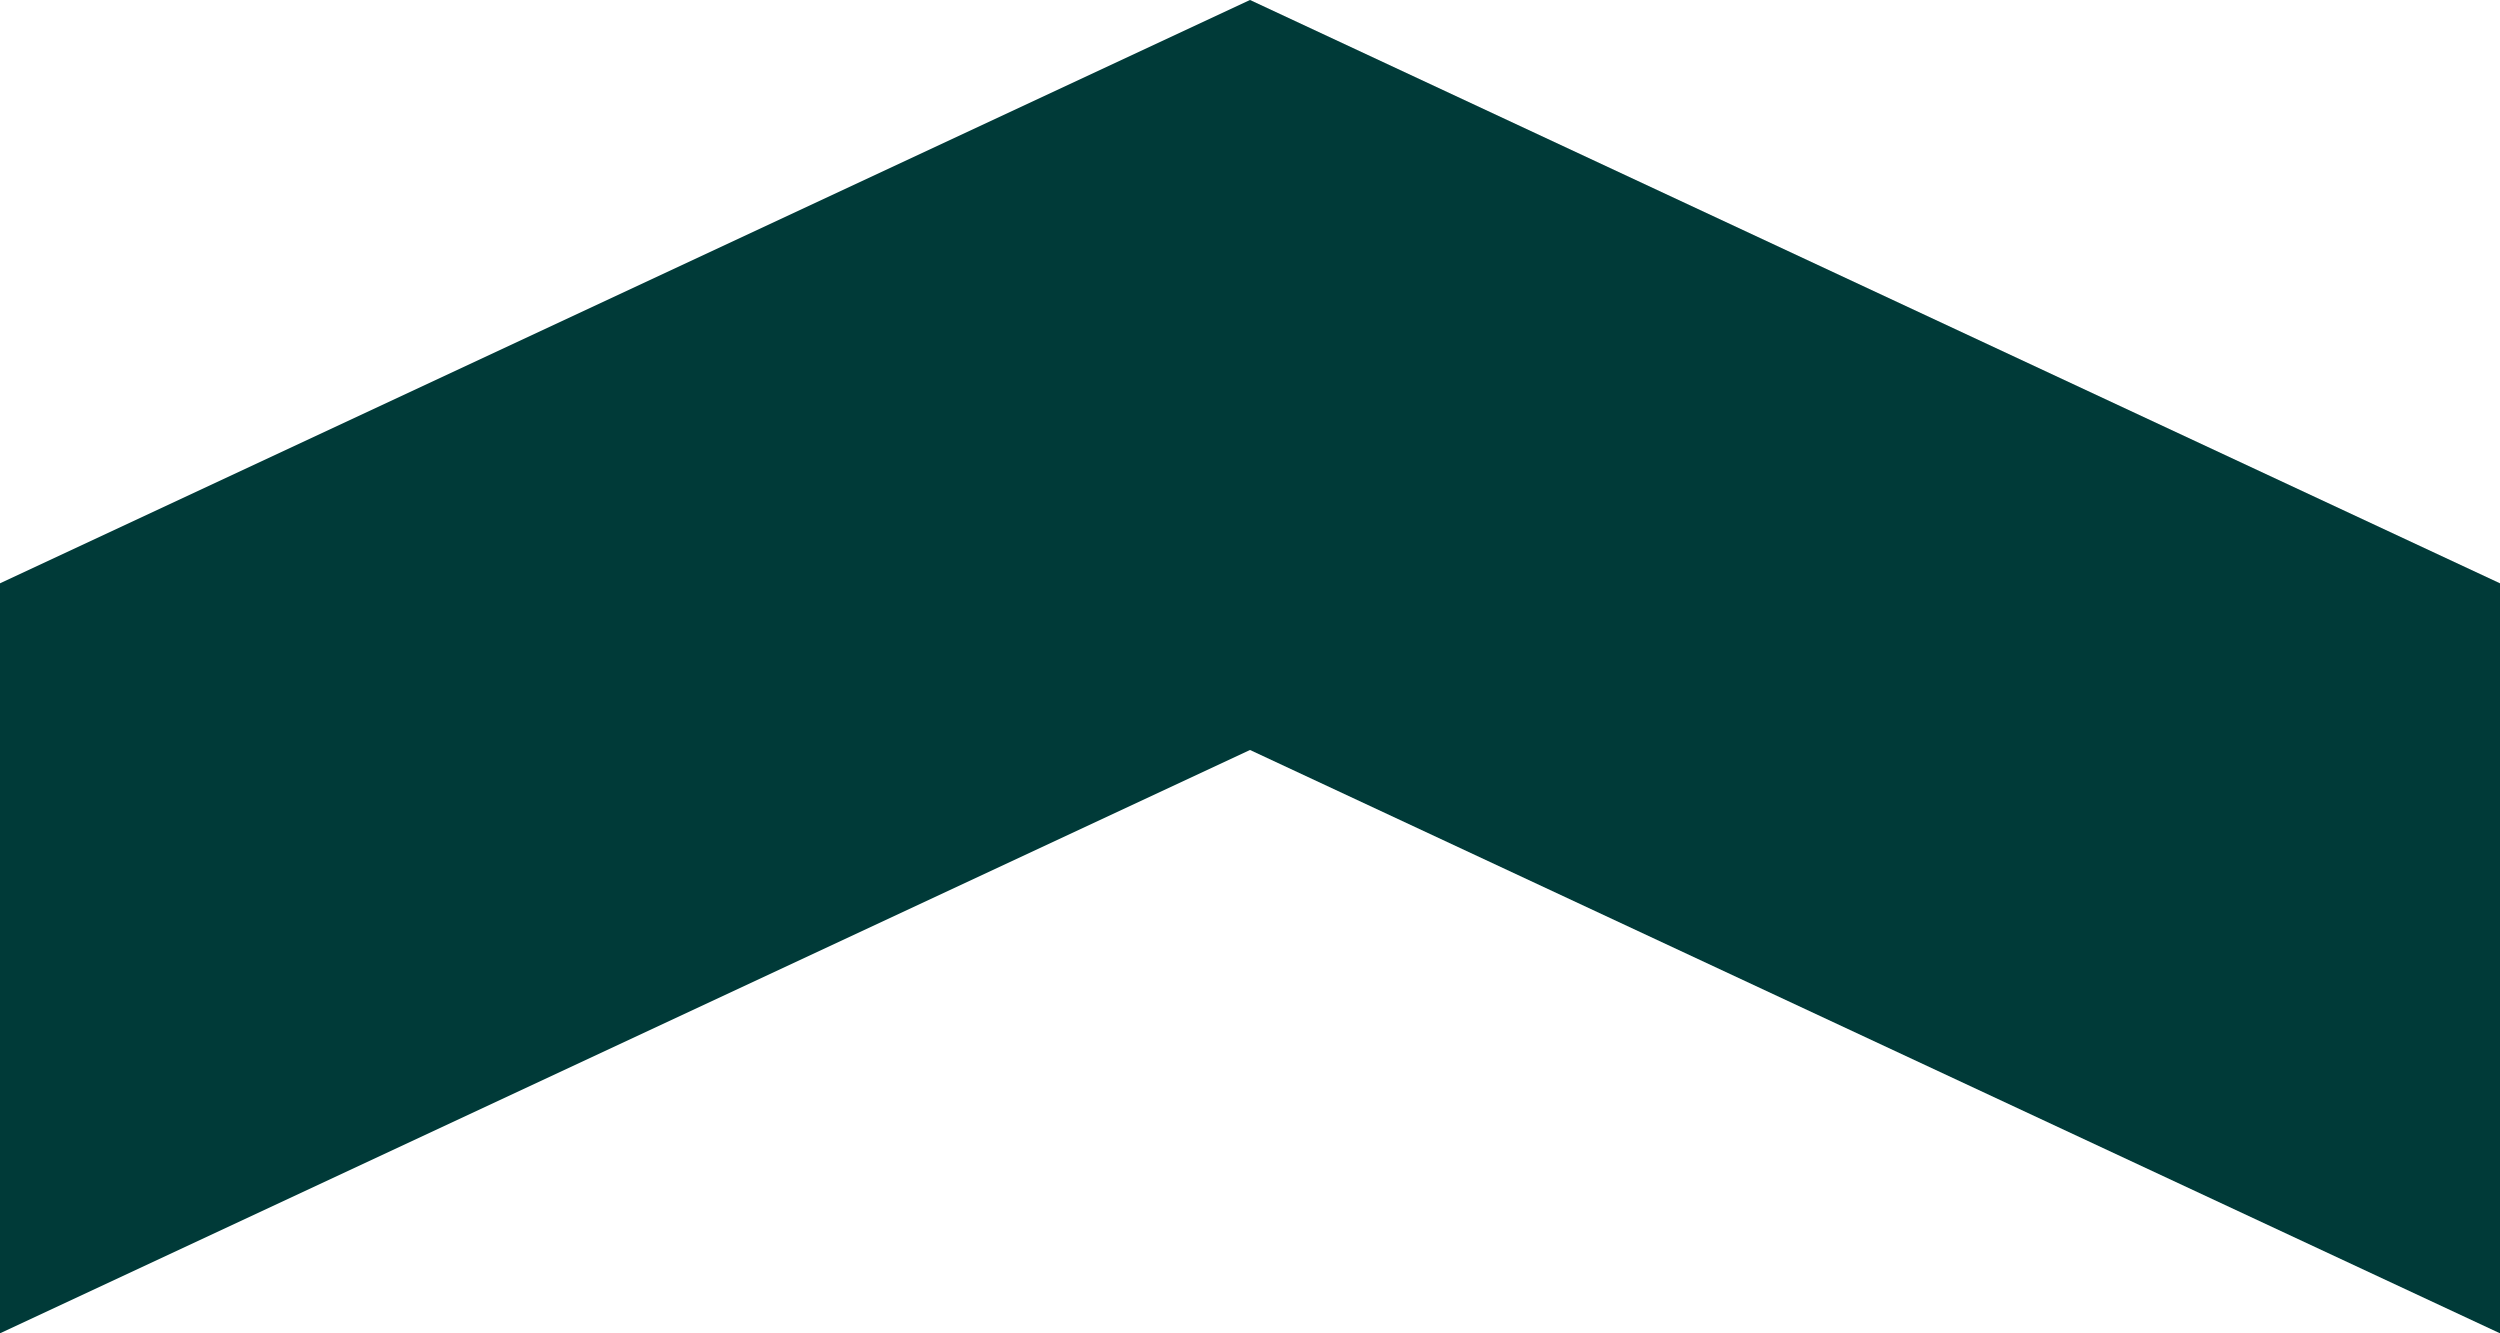 <svg width="15" height="8" viewBox="0 0 15 8" fill="none" xmlns="http://www.w3.org/2000/svg">
<path fill-rule="evenodd" clip-rule="evenodd" d="M15 8L7.5 4.5L-9.53674e-07 8L-1.51395e-06 3.5L7.5 2.98003e-07L15 3.5L15 8Z" fill="#003A38"/>
</svg>
